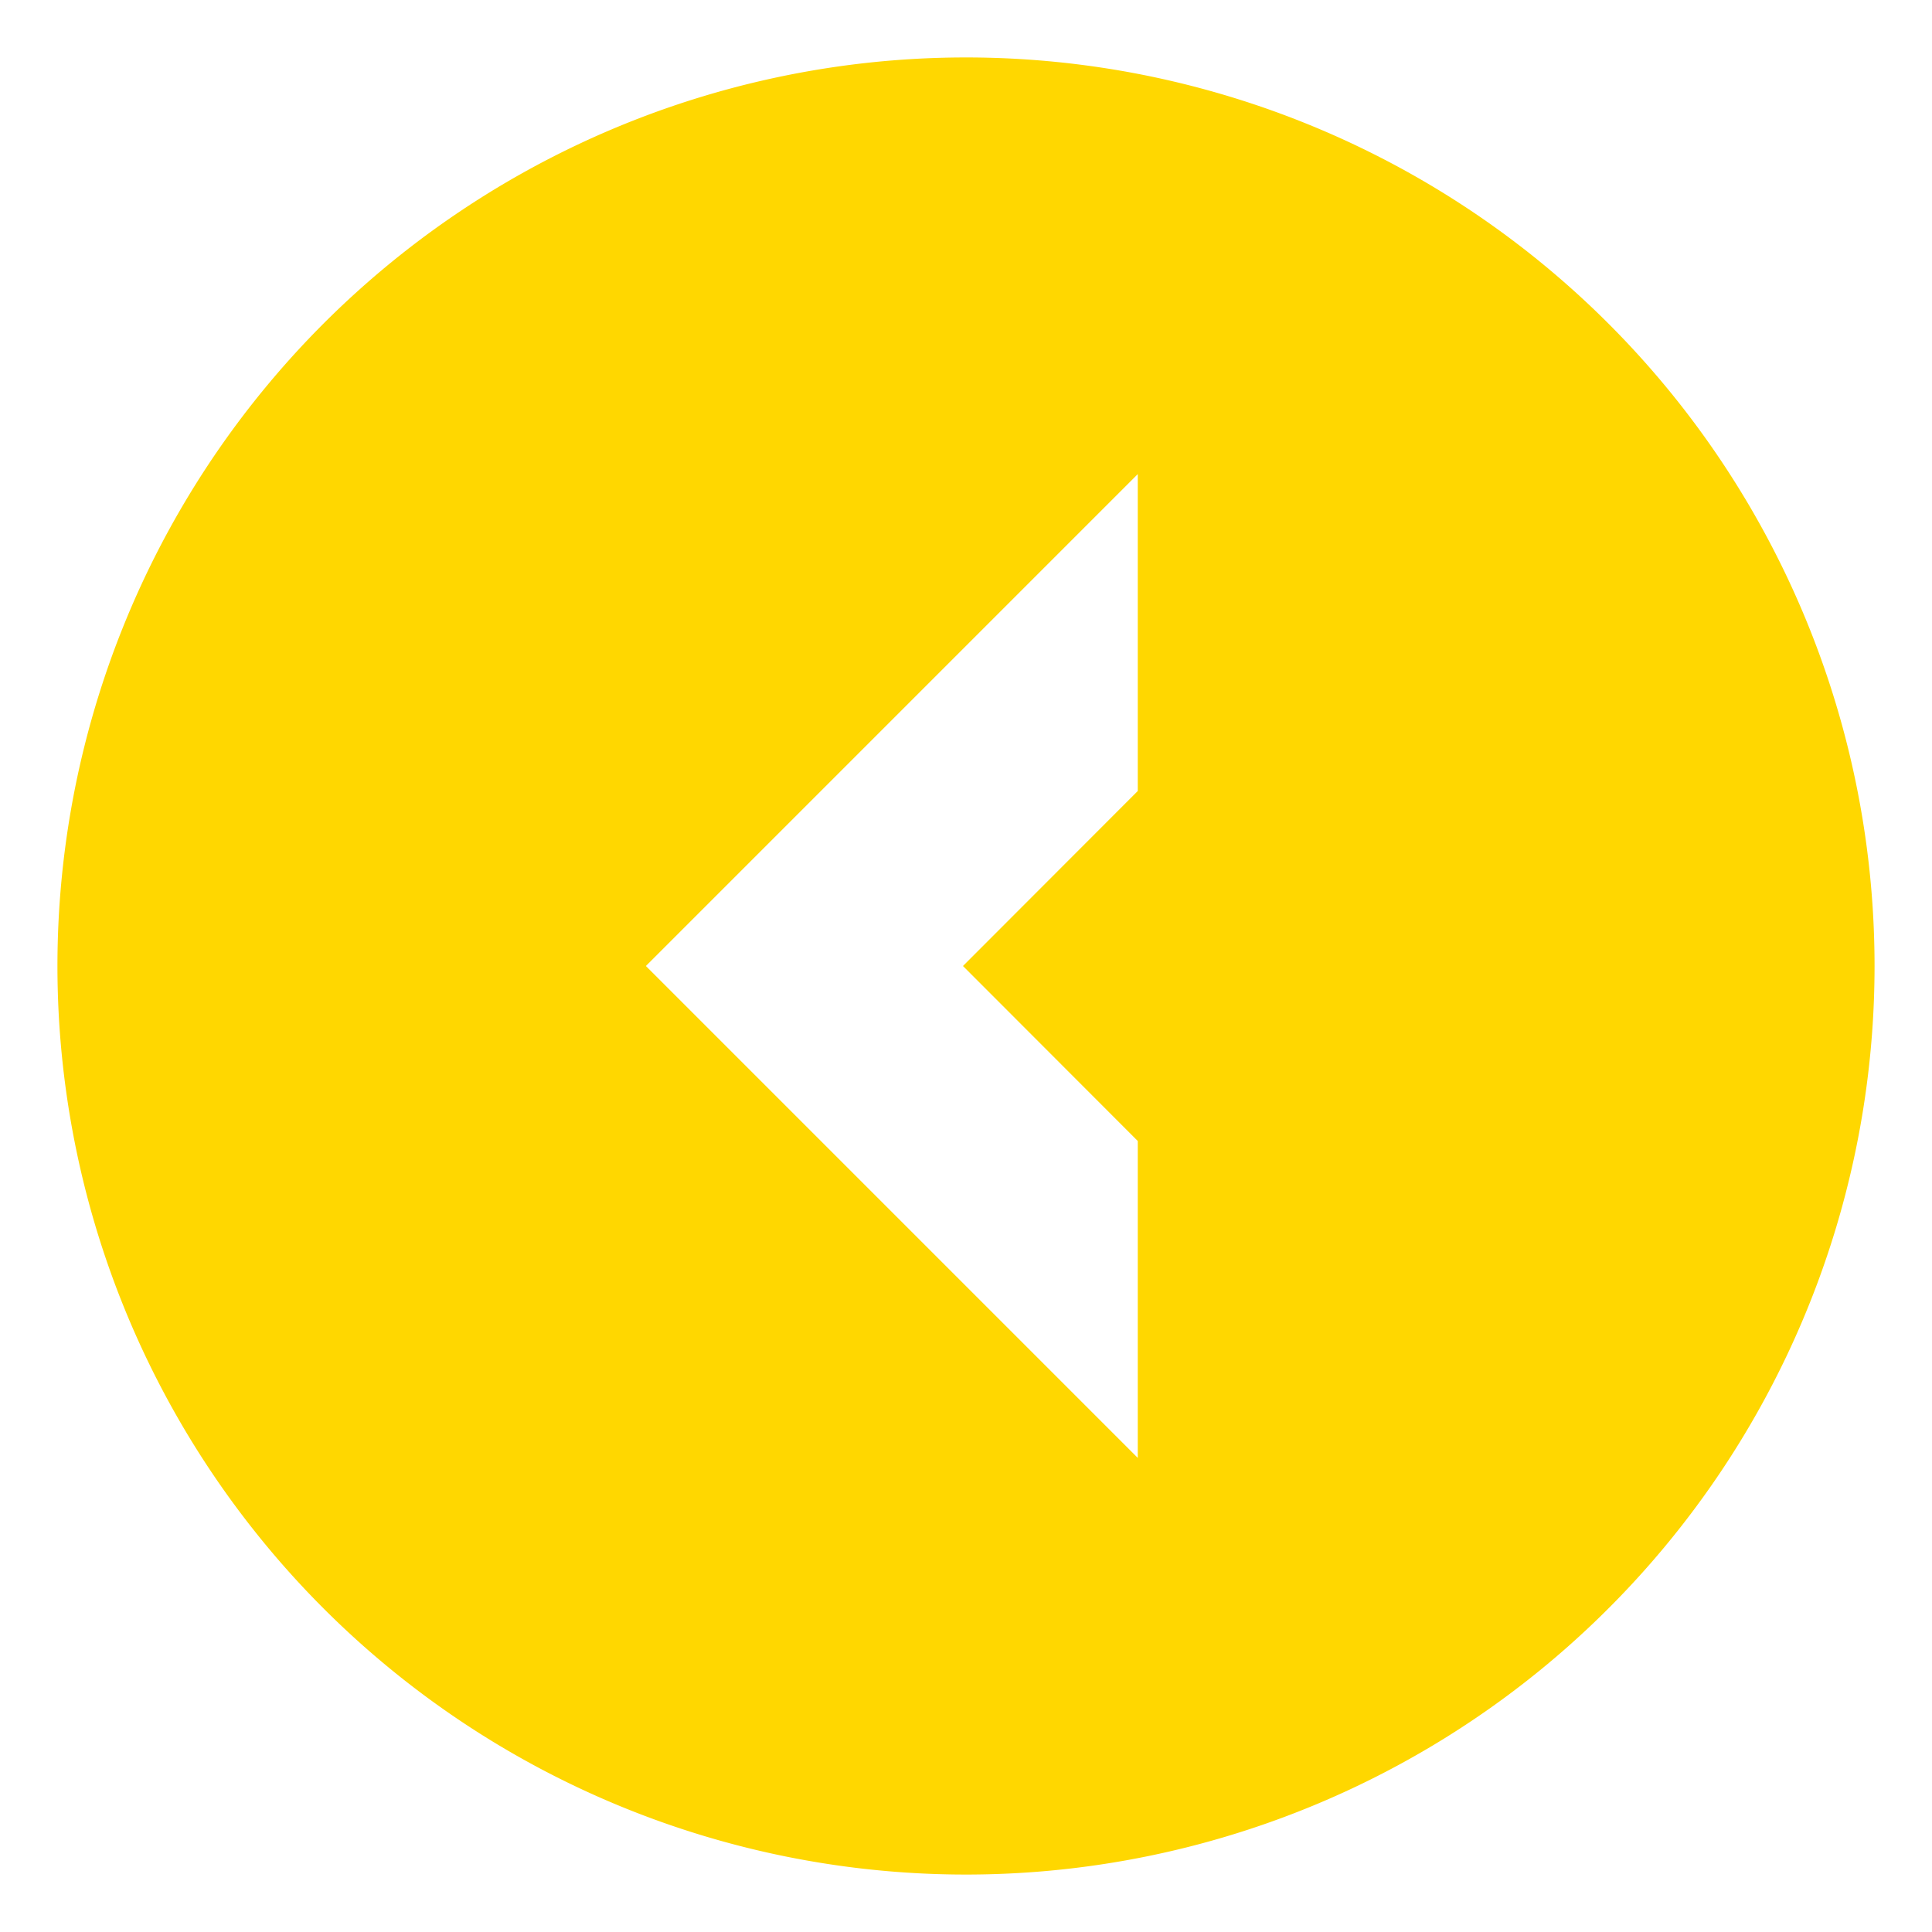 <svg id="Layer_1" data-name="Layer 1" xmlns="http://www.w3.org/2000/svg" viewBox="0 0 128 128"><defs><style>.cls-1{fill:#2d3e50;}</style></defs><title>x</title><path class="cls-1" d="M64,3.806A60.194,60.194,0,1,0,124.194,64,60.198,60.198,0,0,0,64,3.806ZM75.38,52.406,63.799,64,75.38,75.594V96.589L42.792,64,75.38,31.411Z" id="id_102" style="fill: rgb(255, 215, 0);"></path></svg>